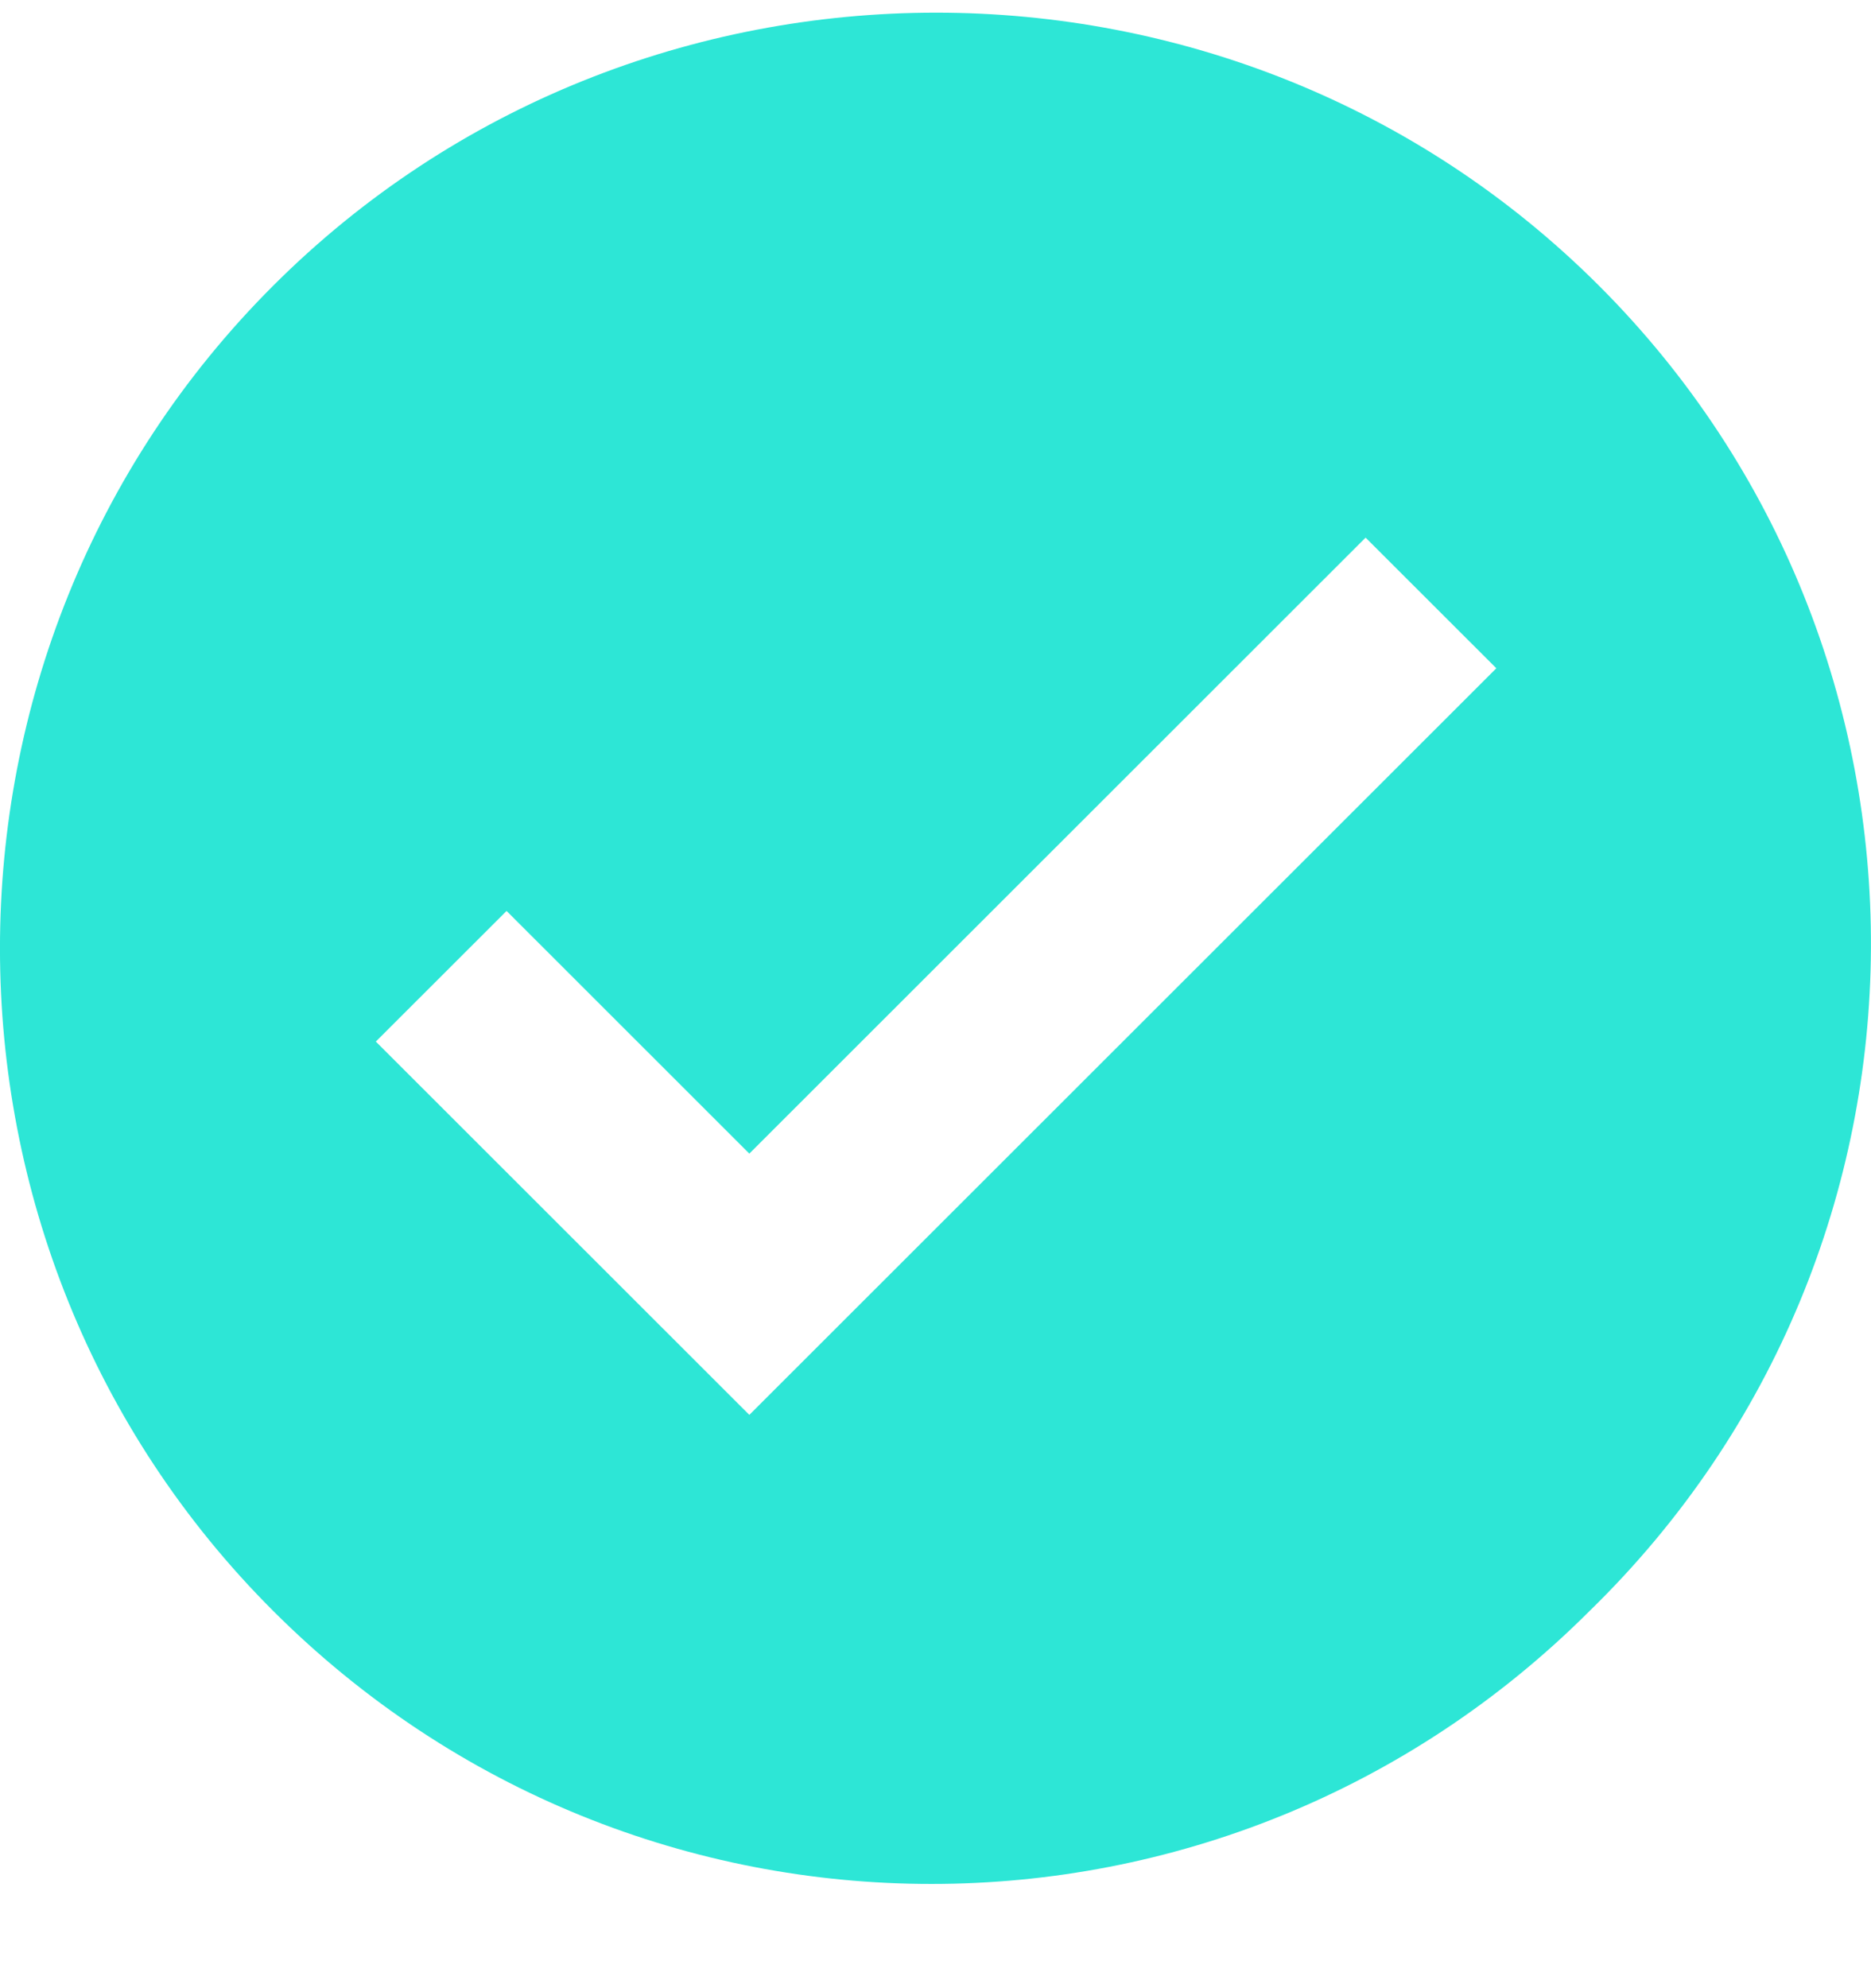 <svg width='16' height='17' viewBox='0 0 16 17' fill='none' xmlns='http://www.w3.org/2000/svg'><path d='M13.674 2.443C10.56 -0.67 5.45 -0.67 2.336 2.443C-0.779 5.555 -0.779 10.662 2.336 13.774C5.45 16.887 10.48 16.887 13.594 13.774C16.788 10.662 16.788 5.555 13.674 2.443ZM6.408 12.098L3.214 8.906L4.332 7.789L6.408 9.864L11.678 4.597L12.796 5.714L6.408 12.098Z' fill='#2DE6D6'/></svg>